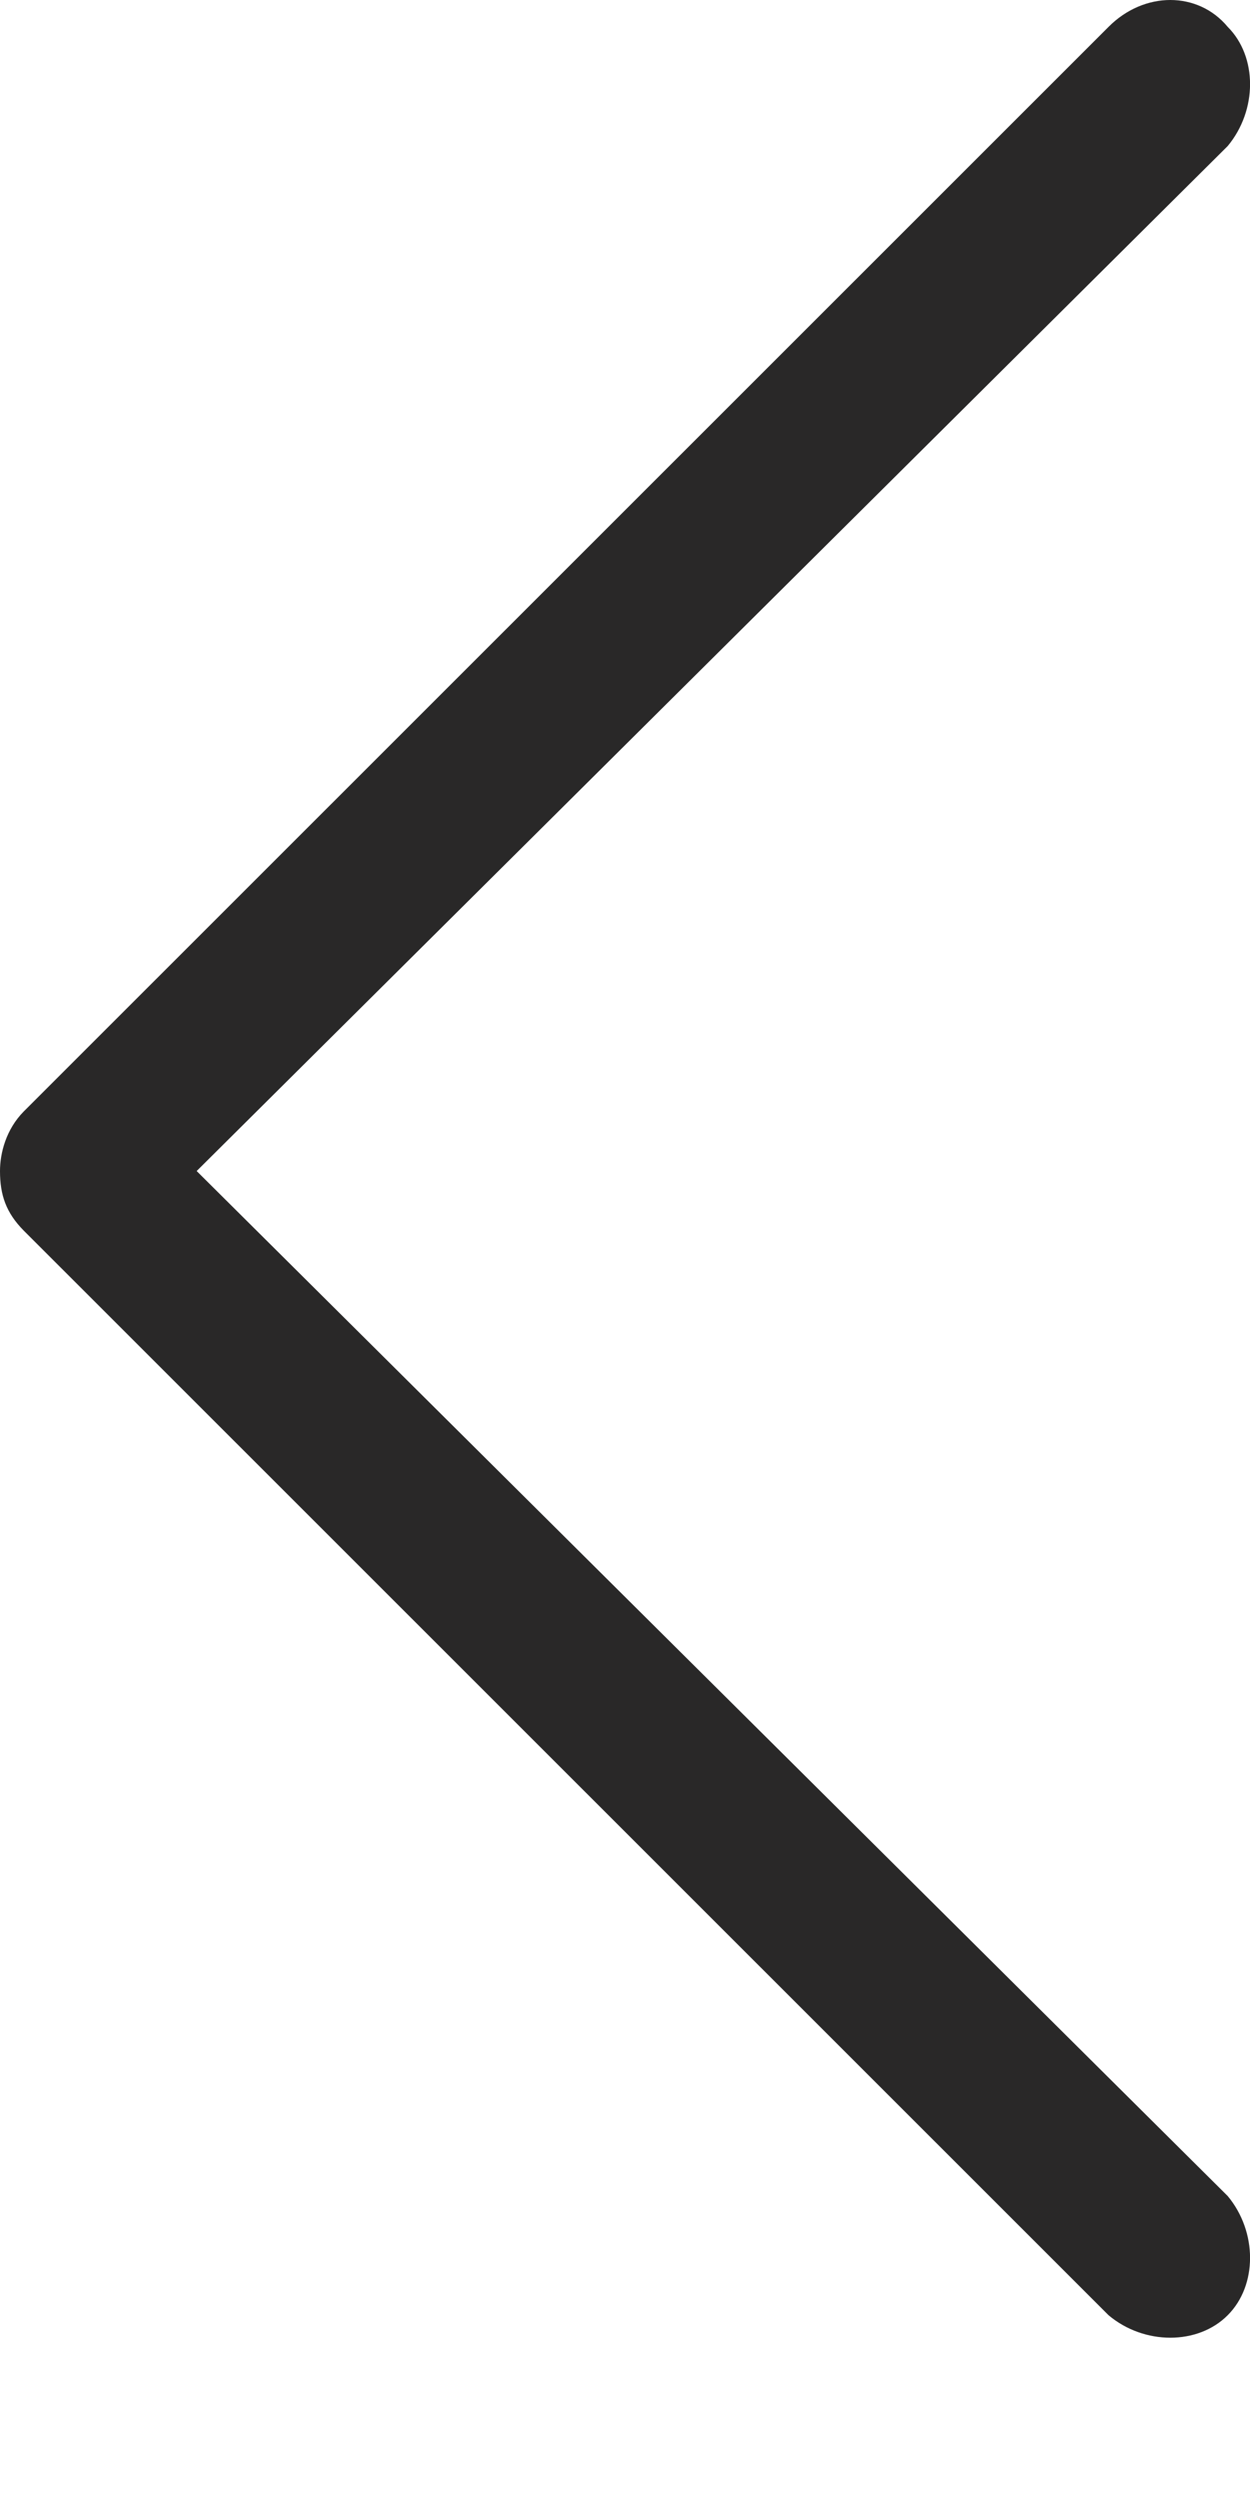 <svg width="6" height="12" viewBox="0 0 6 12" fill="none" xmlns="http://www.w3.org/2000/svg">
<path d="M5.893 0.129C6.036 0.272 6.036 0.529 5.893 0.701L0.944 5.621L5.893 10.541C6.036 10.713 6.036 10.97 5.893 11.113C5.75 11.257 5.492 11.257 5.321 11.113L0.114 5.907C0.029 5.821 4.51058e-08 5.736 4.51058e-08 5.621C4.51058e-08 5.535 0.029 5.421 0.114 5.335L5.321 0.129C5.492 -0.043 5.75 -0.043 5.893 0.129Z" fill="#292828"/>
</svg>
